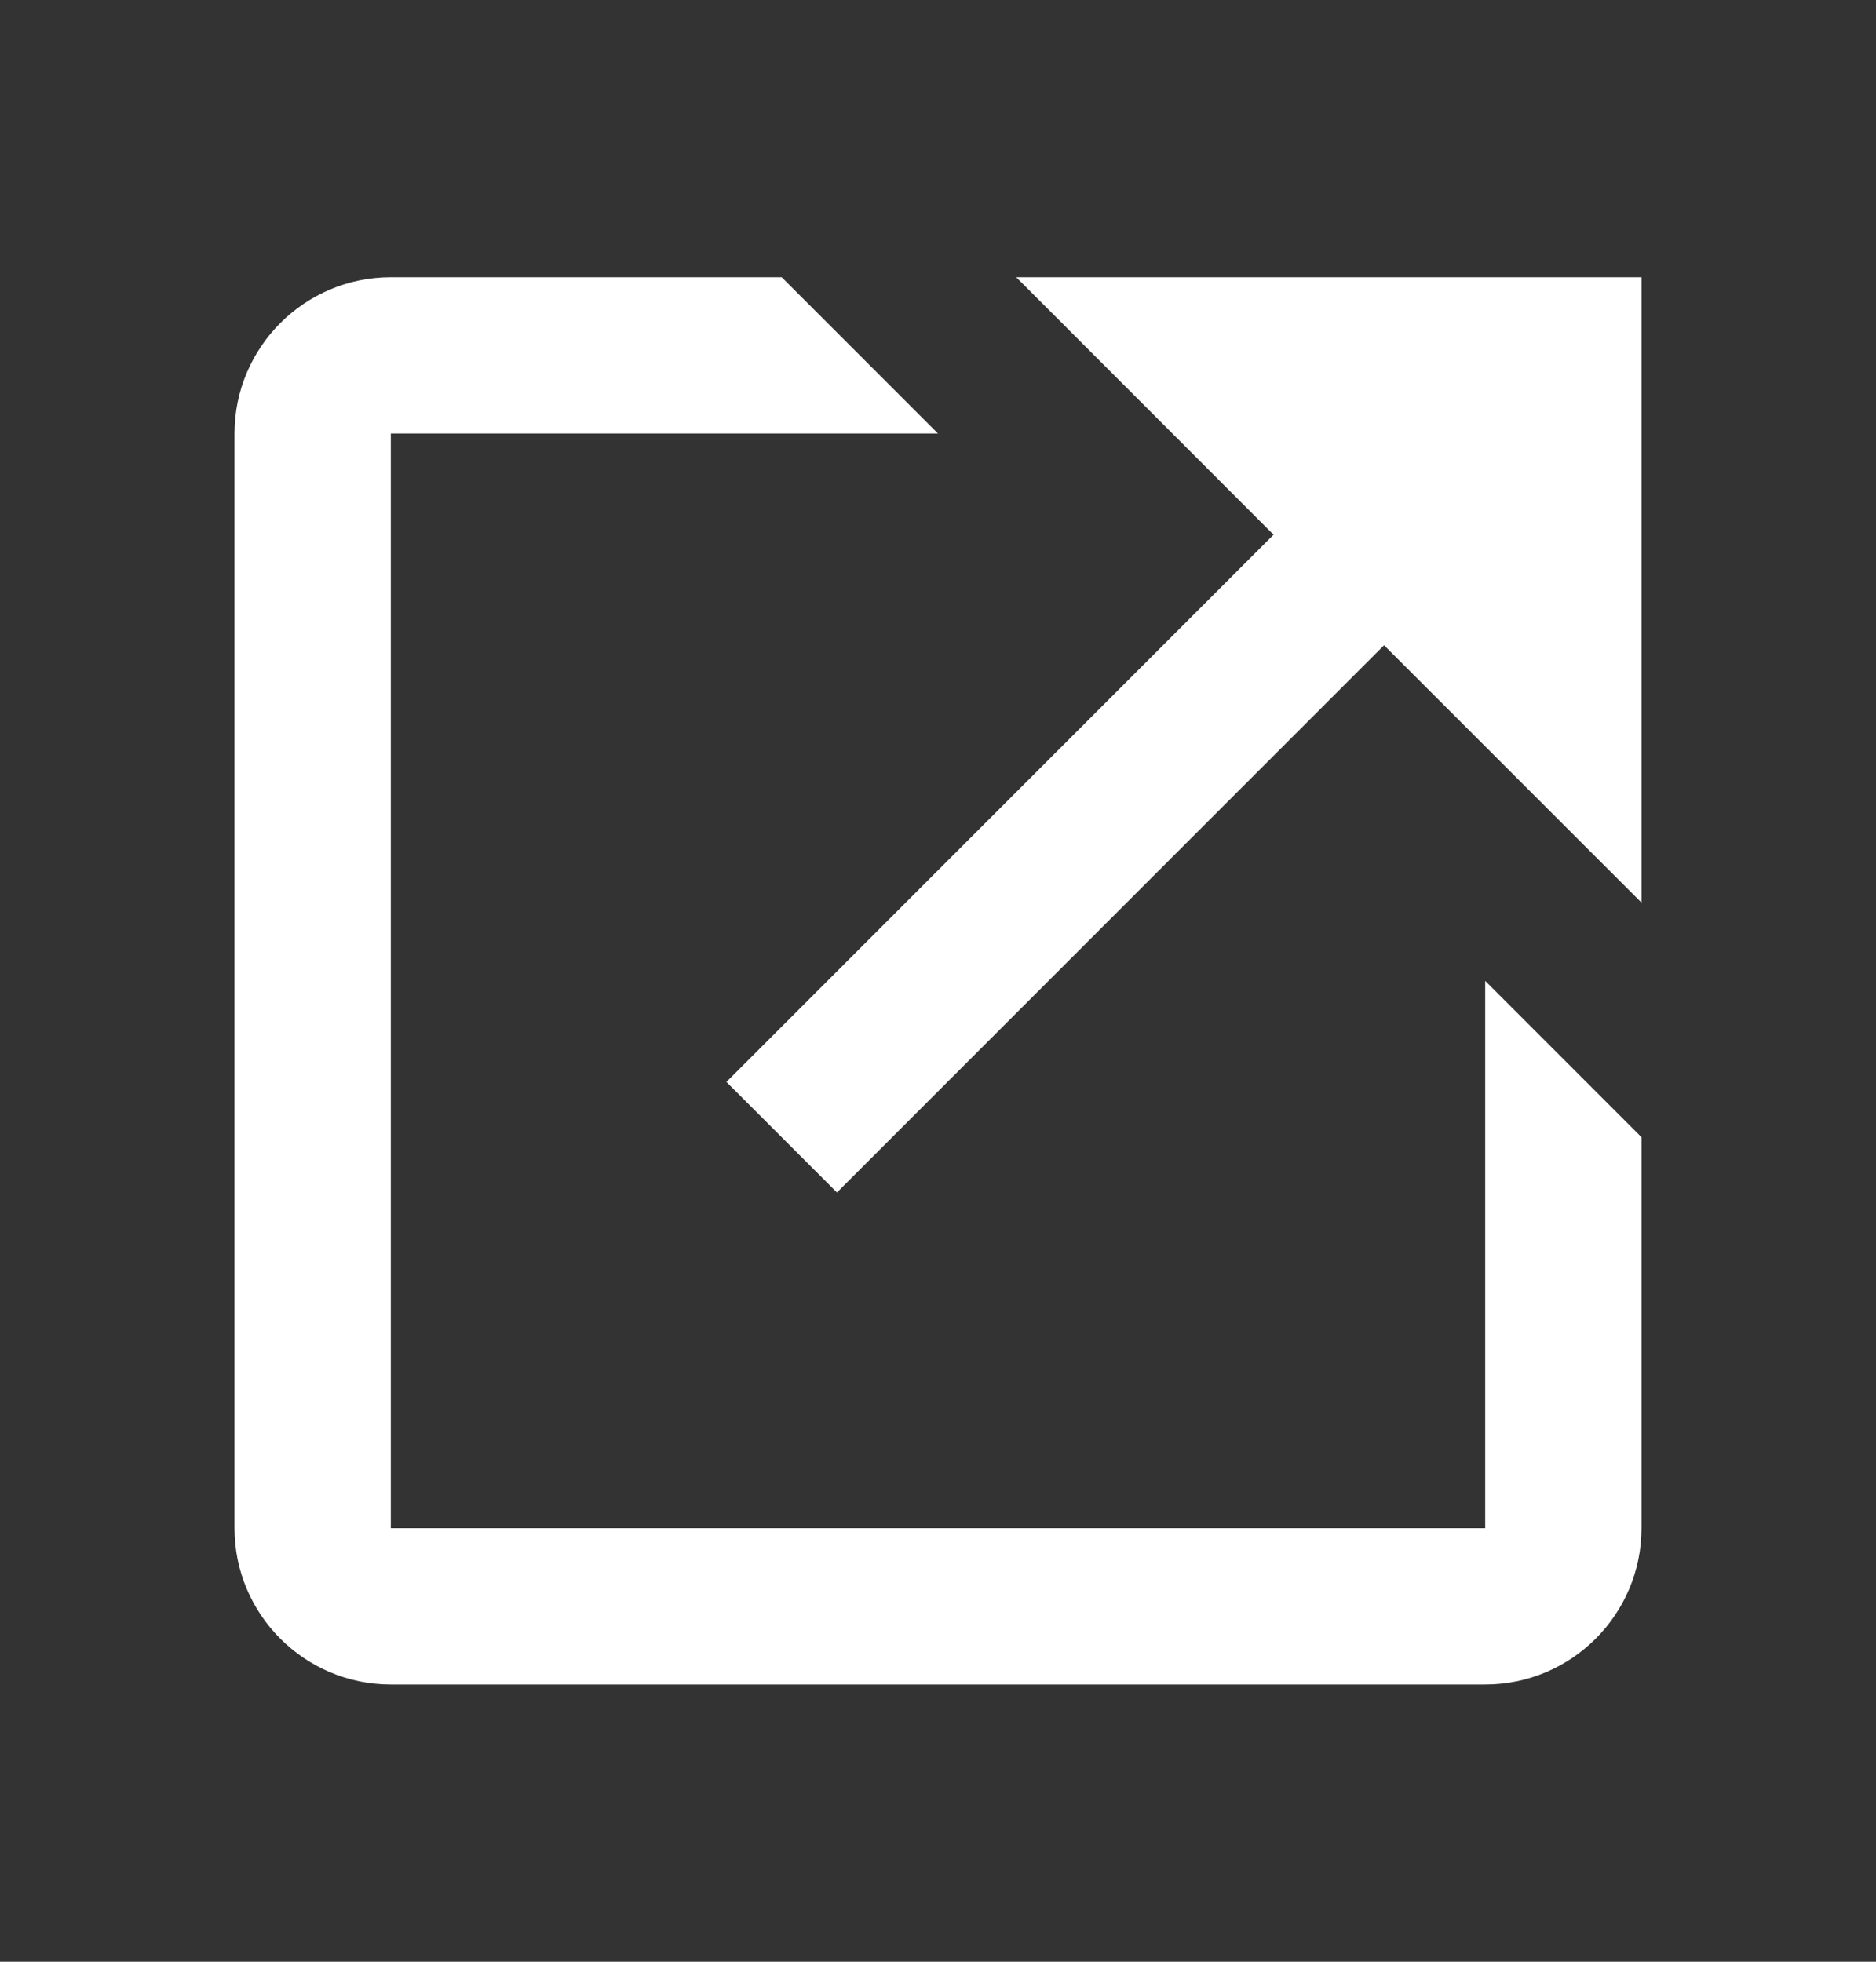 <svg width="22" height="23" viewBox="0 0 22 23" xmlns="http://www.w3.org/2000/svg">
<rect x="0" y="0" width="22" height="23" fill="#333333" stroke="none"/>
<path d="M11.917 3.25L14.935 6.269L8.519 12.685L9.815 13.981L16.231 7.565L19.25 10.583V3.25H11.917Z" fill="white"/>
<path d="M17.417 17.917H4.583V5.083H11L9.167 3.25H4.583C3.572 3.25 2.75 4.072 2.75 5.083V17.917C2.75 18.928 3.572 19.75 4.583 19.75H17.417C18.428 19.75 19.25 18.928 19.25 17.917V13.333L17.417 11.5V17.917Z" fill="white"/>
</svg>
